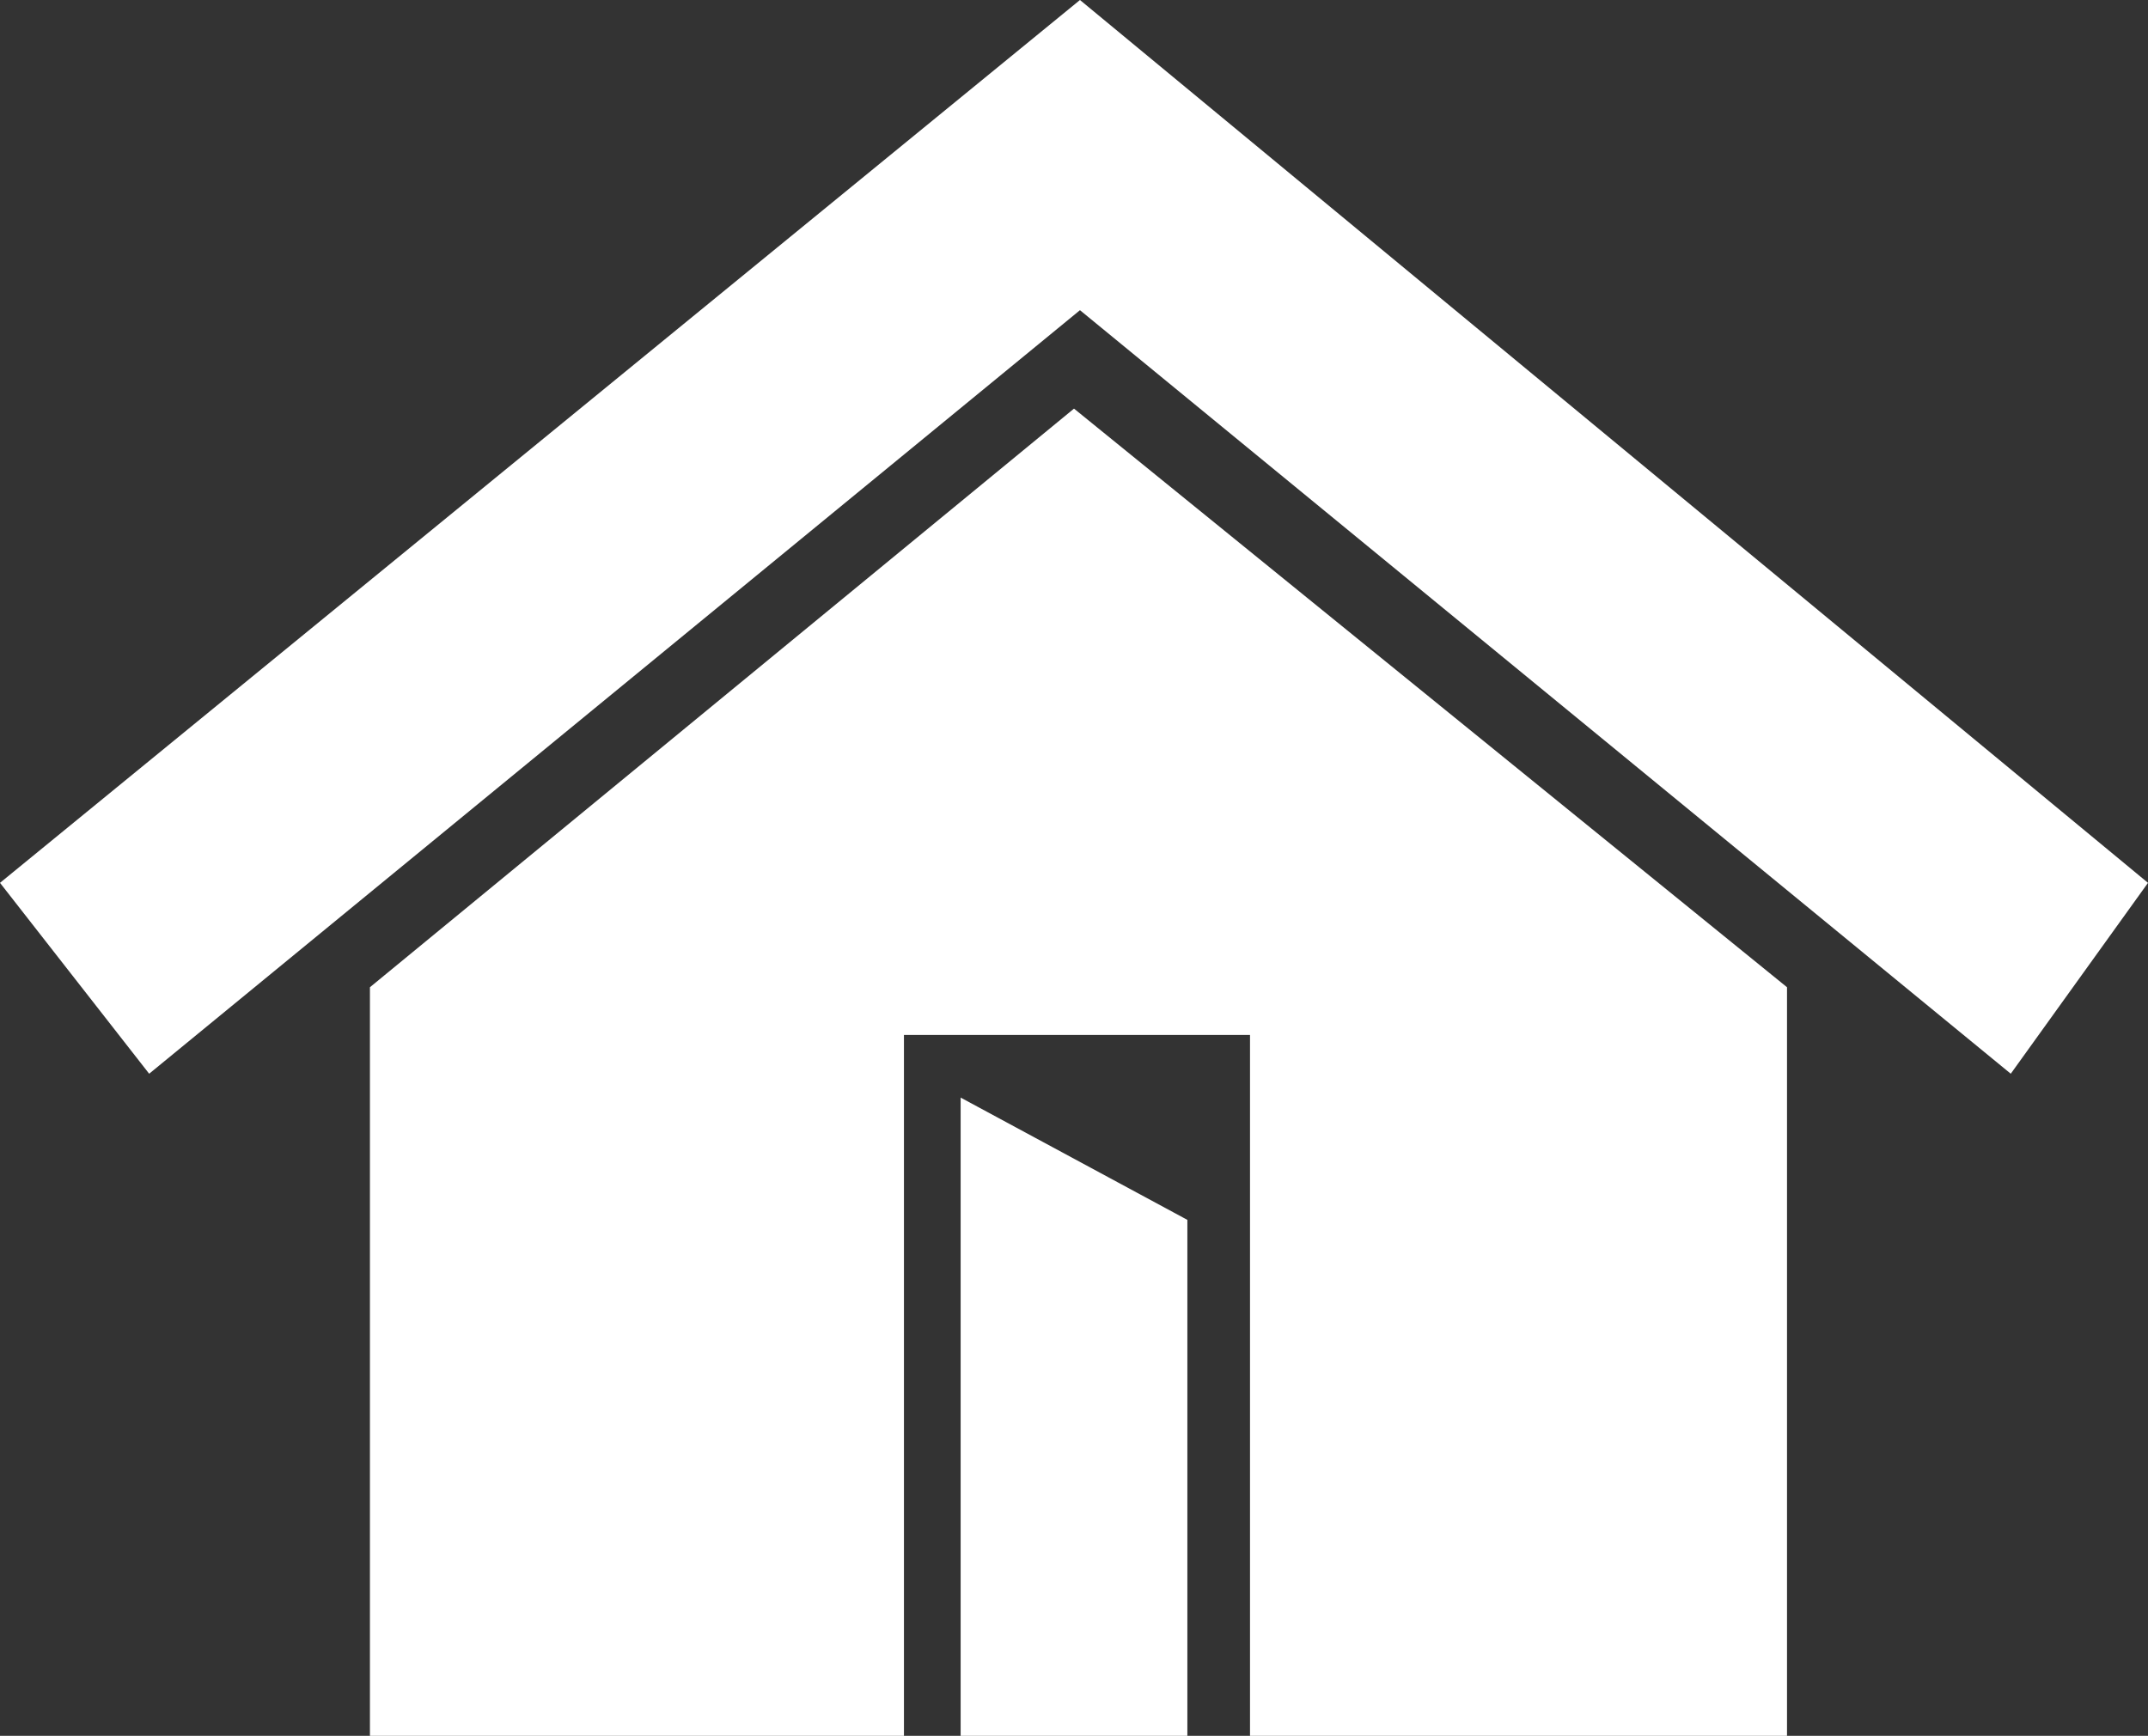 <?xml version="1.0" encoding="utf-8"?>
<!-- Generator: Adobe Illustrator 20.0.0, SVG Export Plug-In . SVG Version: 6.00 Build 0)  -->
<svg version="1.1" id="Layer_1" xmlns="http://www.w3.org/2000/svg" xmlns:xlink="http://www.w3.org/1999/xlink" x="0px" y="0px"
	 viewBox="0 0 72 58.2" style="enable-background:new 0 0 72 58.2;" xml:space="preserve">
<rect x="0" y="0" width="72" height="58.2" fill="#333333" stroke="none"/>
<g fill="white">
	<polygon points="32.2,58.2 39.8,58.2 39.8,40.9 32.2,36.8 	"/>
	<polygon points="12.4,33.1 12.4,58.2 30.3,58.2 30.3,34.7 41.9,34.7 41.9,58.2 59.9,58.2 59.9,33.1 36,13.7 	"/>
	<polygon points="0,29.6 5,36 36.2,10.4 67.4,36 72,29.6 36.2,0 	"/>
</g>
</svg>

